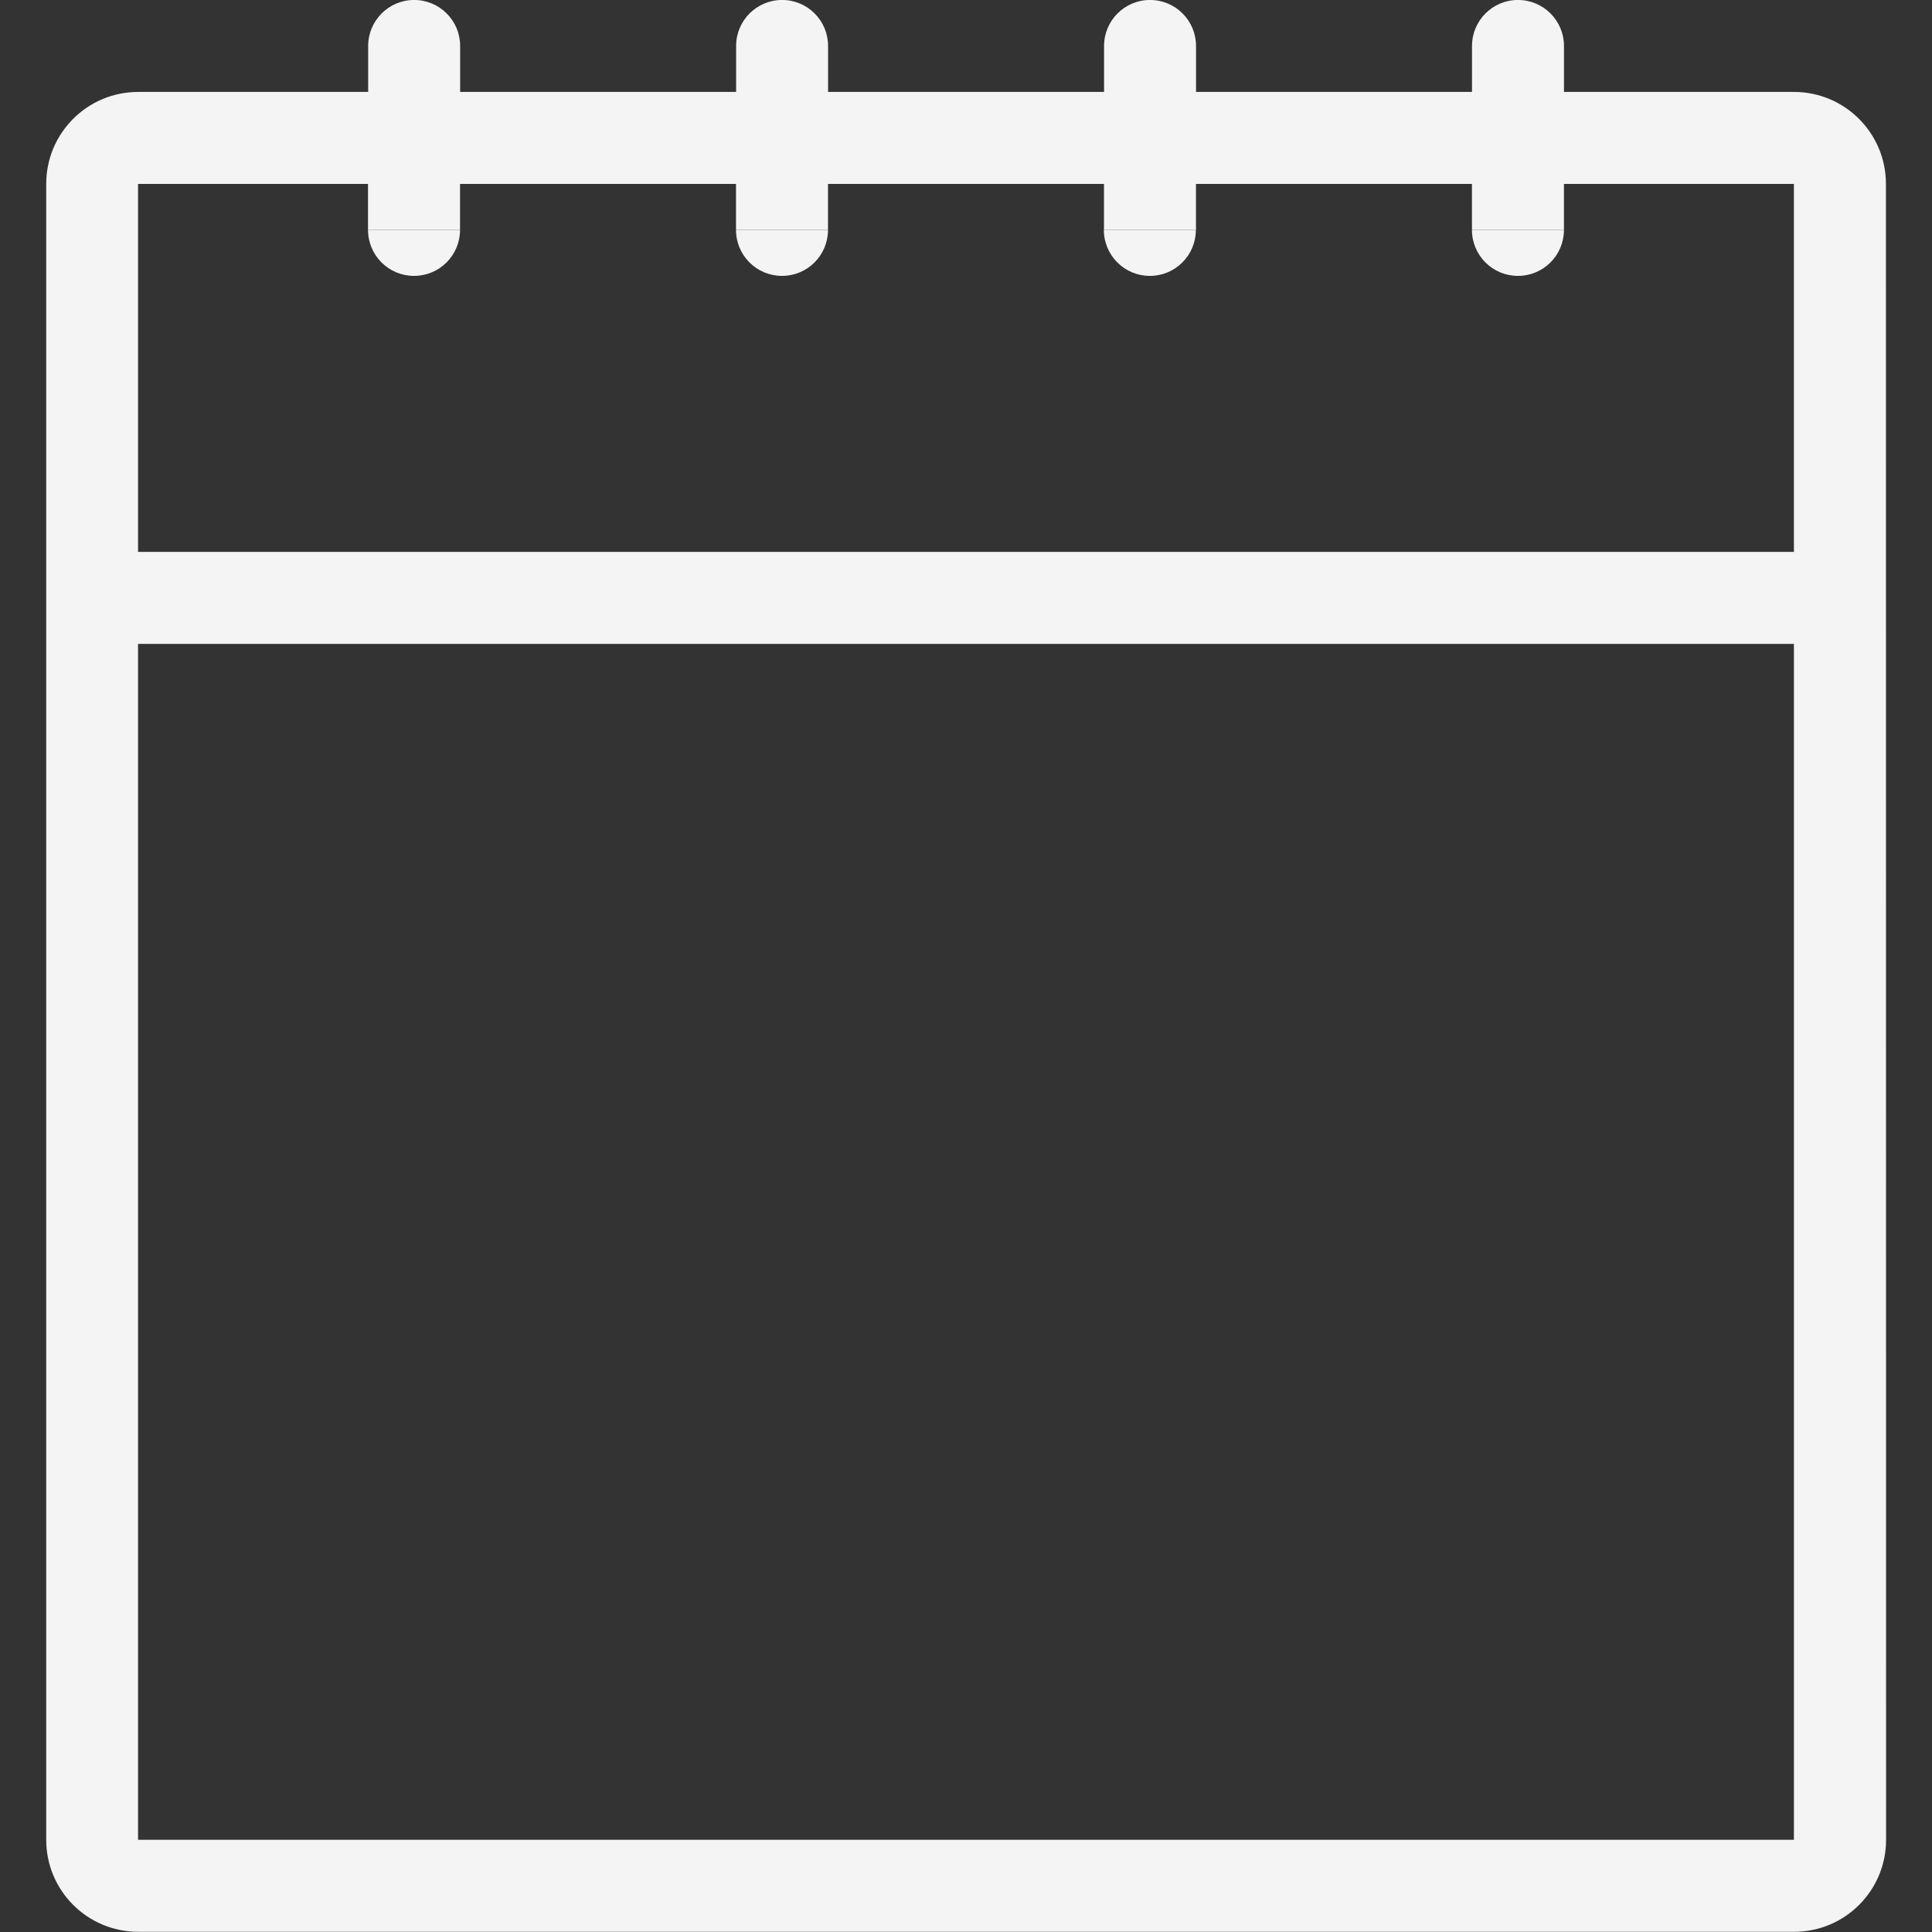 <svg version="1.1" xmlns="http://www.w3.org/2000/svg" viewBox="17.185 17.19 65.63 65.63"><rect x="17.185" y="17.19" width="65.63" height="65.63" fill="#333333" stroke="none"/>  <g fill="#f4f4f4">   <path d="m81.25 23.438c0-1.727-1.398-3.125-3.125-3.125h-7.812v-1.562c0-0.863-0.699-1.562-1.562-1.562s-1.562 0.699-1.562 1.562v1.562h-9.375v-1.562c0-0.863-0.699-1.562-1.562-1.562s-1.562 0.699-1.562 1.562v1.562h-9.375v-1.562c0-0.863-0.699-1.562-1.562-1.562s-1.562 0.699-1.562 1.562v1.562h-9.375v-1.562c0-0.863-0.699-1.562-1.562-1.562s-1.562 0.699-1.562 1.562v1.562h-7.812c-1.727 0-3.125 1.398-3.125 3.125v56.25c0 1.727 1.398 3.125 3.125 3.125h56.25c1.727 0 3.125-1.398 3.125-3.125zm-48.438 1.562v-1.562h9.375v1.562h3.125v-1.562h9.375v1.562h3.125v-1.562h9.375v1.562h3.125v-1.562h7.812v12.5h-56.25v-12.5h7.812v1.562zm-10.938 54.688v-40.625h56.25v40.625z"></path>   <path d="m31.25 26.562c0.863 0 1.562-0.699 1.562-1.562h-3.125c0 0.863 0.699 1.562 1.562 1.562z"></path>   <path d="m56.246 26.562c0.863 0 1.562-0.699 1.562-1.562h-3.125c0 0.863 0.699 1.562 1.562 1.562z"></path>   <path d="m68.75 26.562c0.863 0 1.562-0.699 1.562-1.562h-3.125c0 0.863 0.699 1.562 1.562 1.562z"></path>   <path d="m43.75 26.562c0.863 0 1.562-0.699 1.562-1.562h-3.125c0 0.863 0.699 1.562 1.562 1.562z"></path>  </g> </svg>
